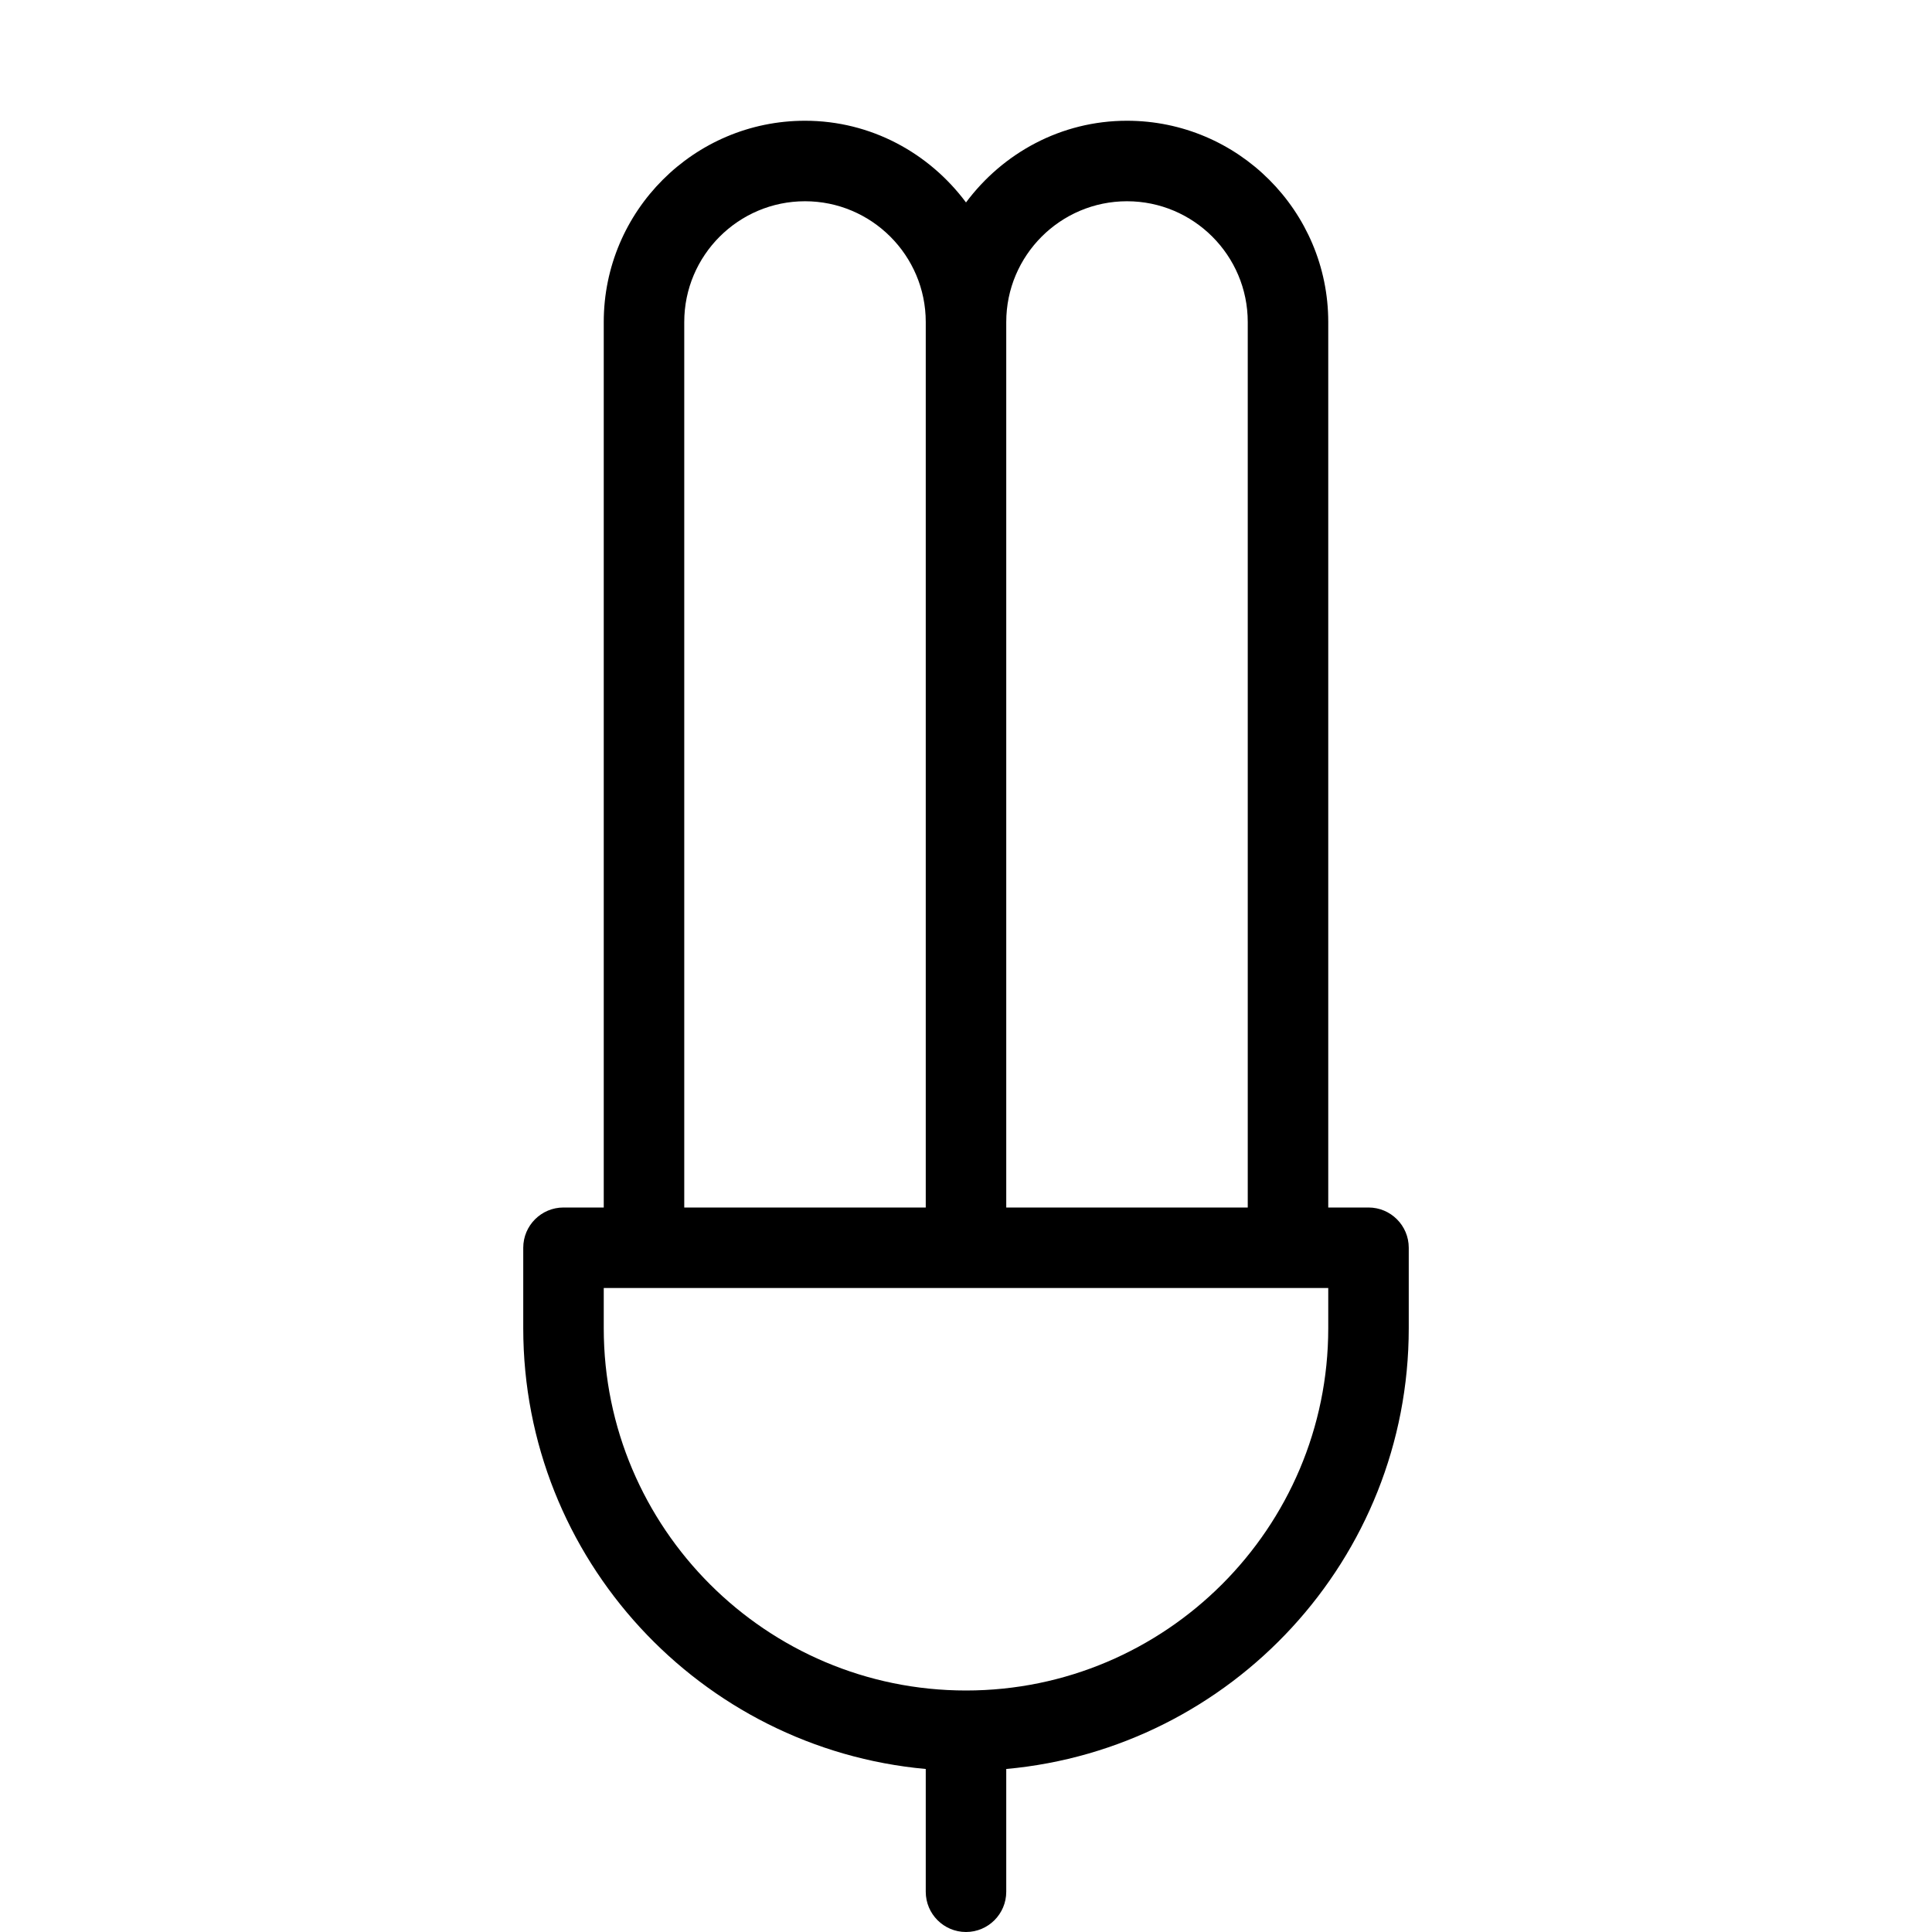 <svg width="24" height="24" viewBox="0 0 24 24" fill="none" xmlns="http://www.w3.org/2000/svg">
<path d="M17 15H16.5V4C16.5 2.622 15.379 1.5 14 1.5C13.179 1.5 12.456 1.903 12 2.515C11.544 1.903 10.821 1.5 10 1.5C8.621 1.5 7.5 2.622 7.5 4V15H7C6.724 15 6.5 15.224 6.5 15.5V16.5C6.5 19.364 8.701 21.721 11.5 21.975V23.5C11.5 23.776 11.724 24 12 24C12.276 24 12.5 23.776 12.5 23.5V21.975C15.299 21.721 17.5 19.365 17.5 16.5V15.5C17.5 15.224 17.276 15 17 15ZM14 2.5C14.827 2.5 15.5 3.173 15.5 4V15H12.5V4C12.5 3.173 13.173 2.5 14 2.5ZM8.5 4C8.5 3.173 9.173 2.5 10 2.5C10.827 2.5 11.5 3.173 11.5 4V15H8.5V4ZM16.5 16.5C16.5 18.982 14.481 21 12 21C9.519 21 7.5 18.982 7.5 16.5V16H8H16H16.5V16.5Z" fill="black"/>
</svg>

